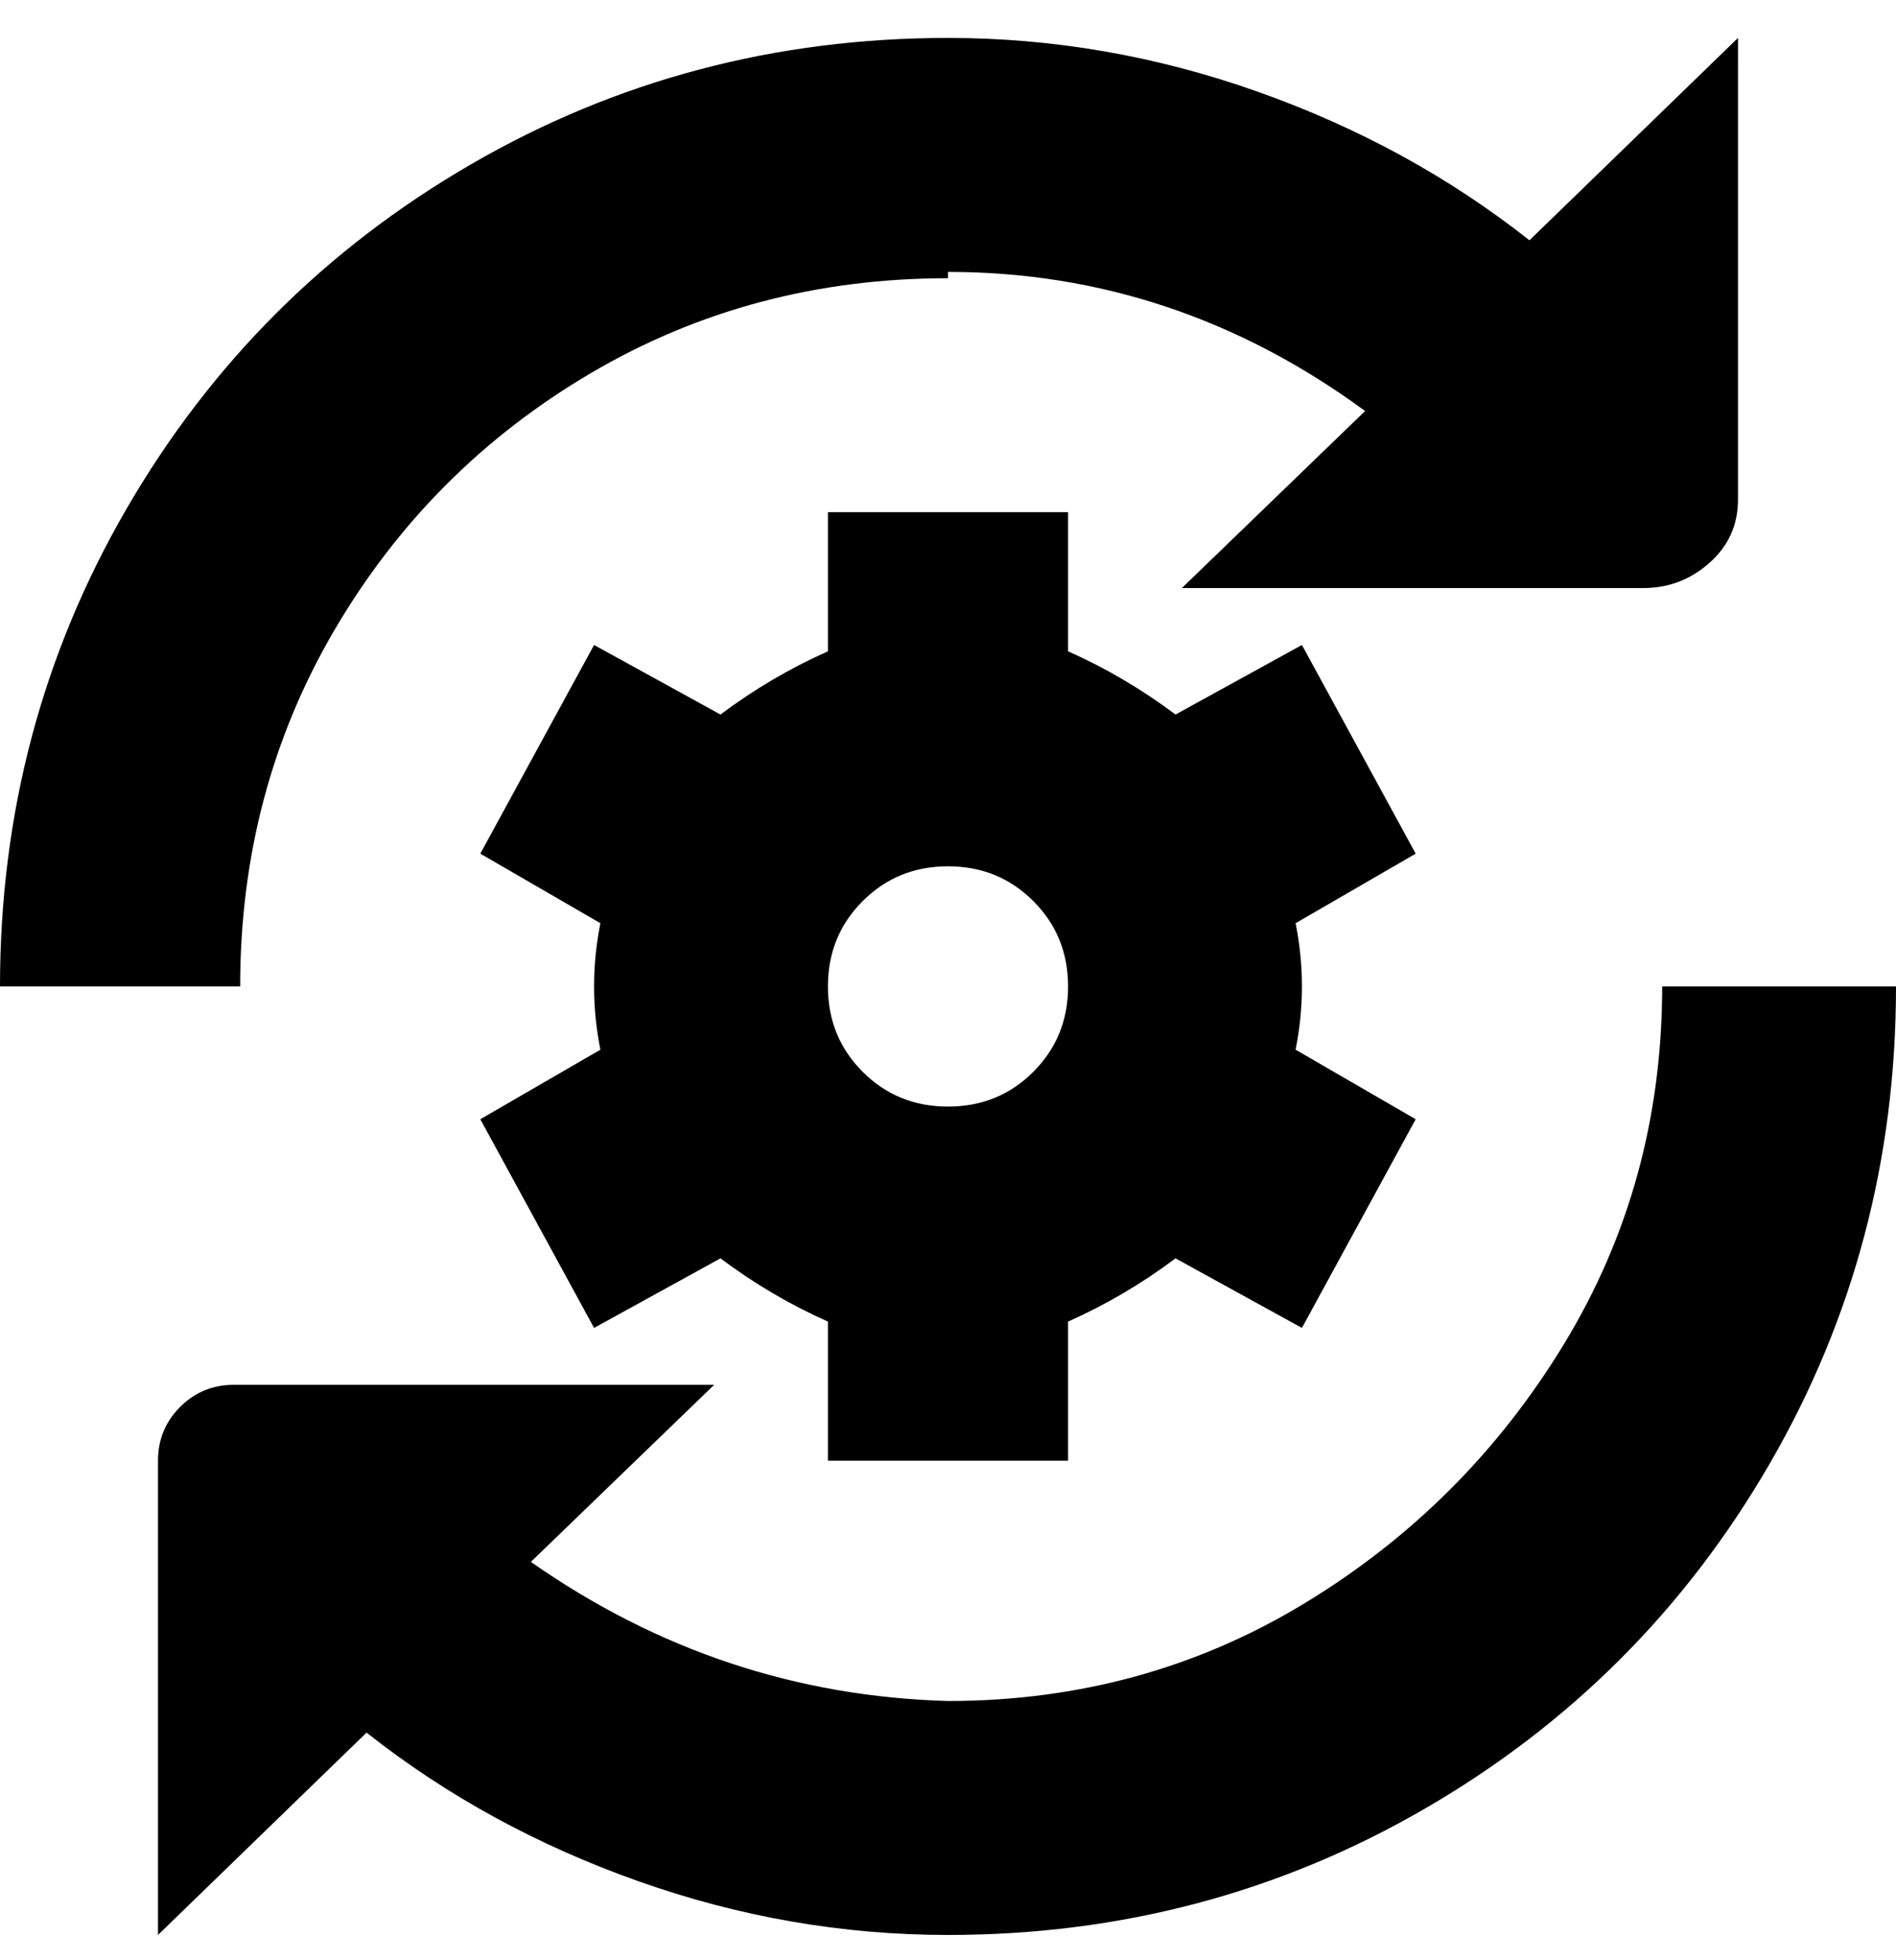 <svg viewBox="0 0 300 310" xmlns="http://www.w3.org/2000/svg"><path d="M300 156q0 41-20 75.5T225.5 286Q191 306 150 306q-25 0-49-8.5T58 274l-33 32v-75q0-5 3.5-8.5T37 219h76l-29 28q30 21 66 22 31 0 56.5-15.5t41-41Q263 187 263 156h37zM150 43q36 0 66 22l-29 28h73q6 0 10.5-4t4.5-10V6l-33 32q-19-15-43-23.5T150 6q-41 0-75.5 20T20 80.5Q0 115 0 156h38q0-31 15-56.5T93.5 59Q119 44 150 44v-1zm74 92l-19 11q1 5 1 10t-1 10l19 11-18 33-20-11q-8 6-17 10v22h-38v-22q-9-4-17-10l-20 11-18-33 19-11q-1-5-1-10t1-10l-19-11 18-33 20 11q8-6 17-10V81h38v22q9 4 17 10l20-11 18 33zm-55 21q0-8-5.5-13.5T150 137q-8 0-13.5 5.5T131 156q0 8 5.5 13.5T150 175q8 0 13.5-5.5T169 156z"/></svg>